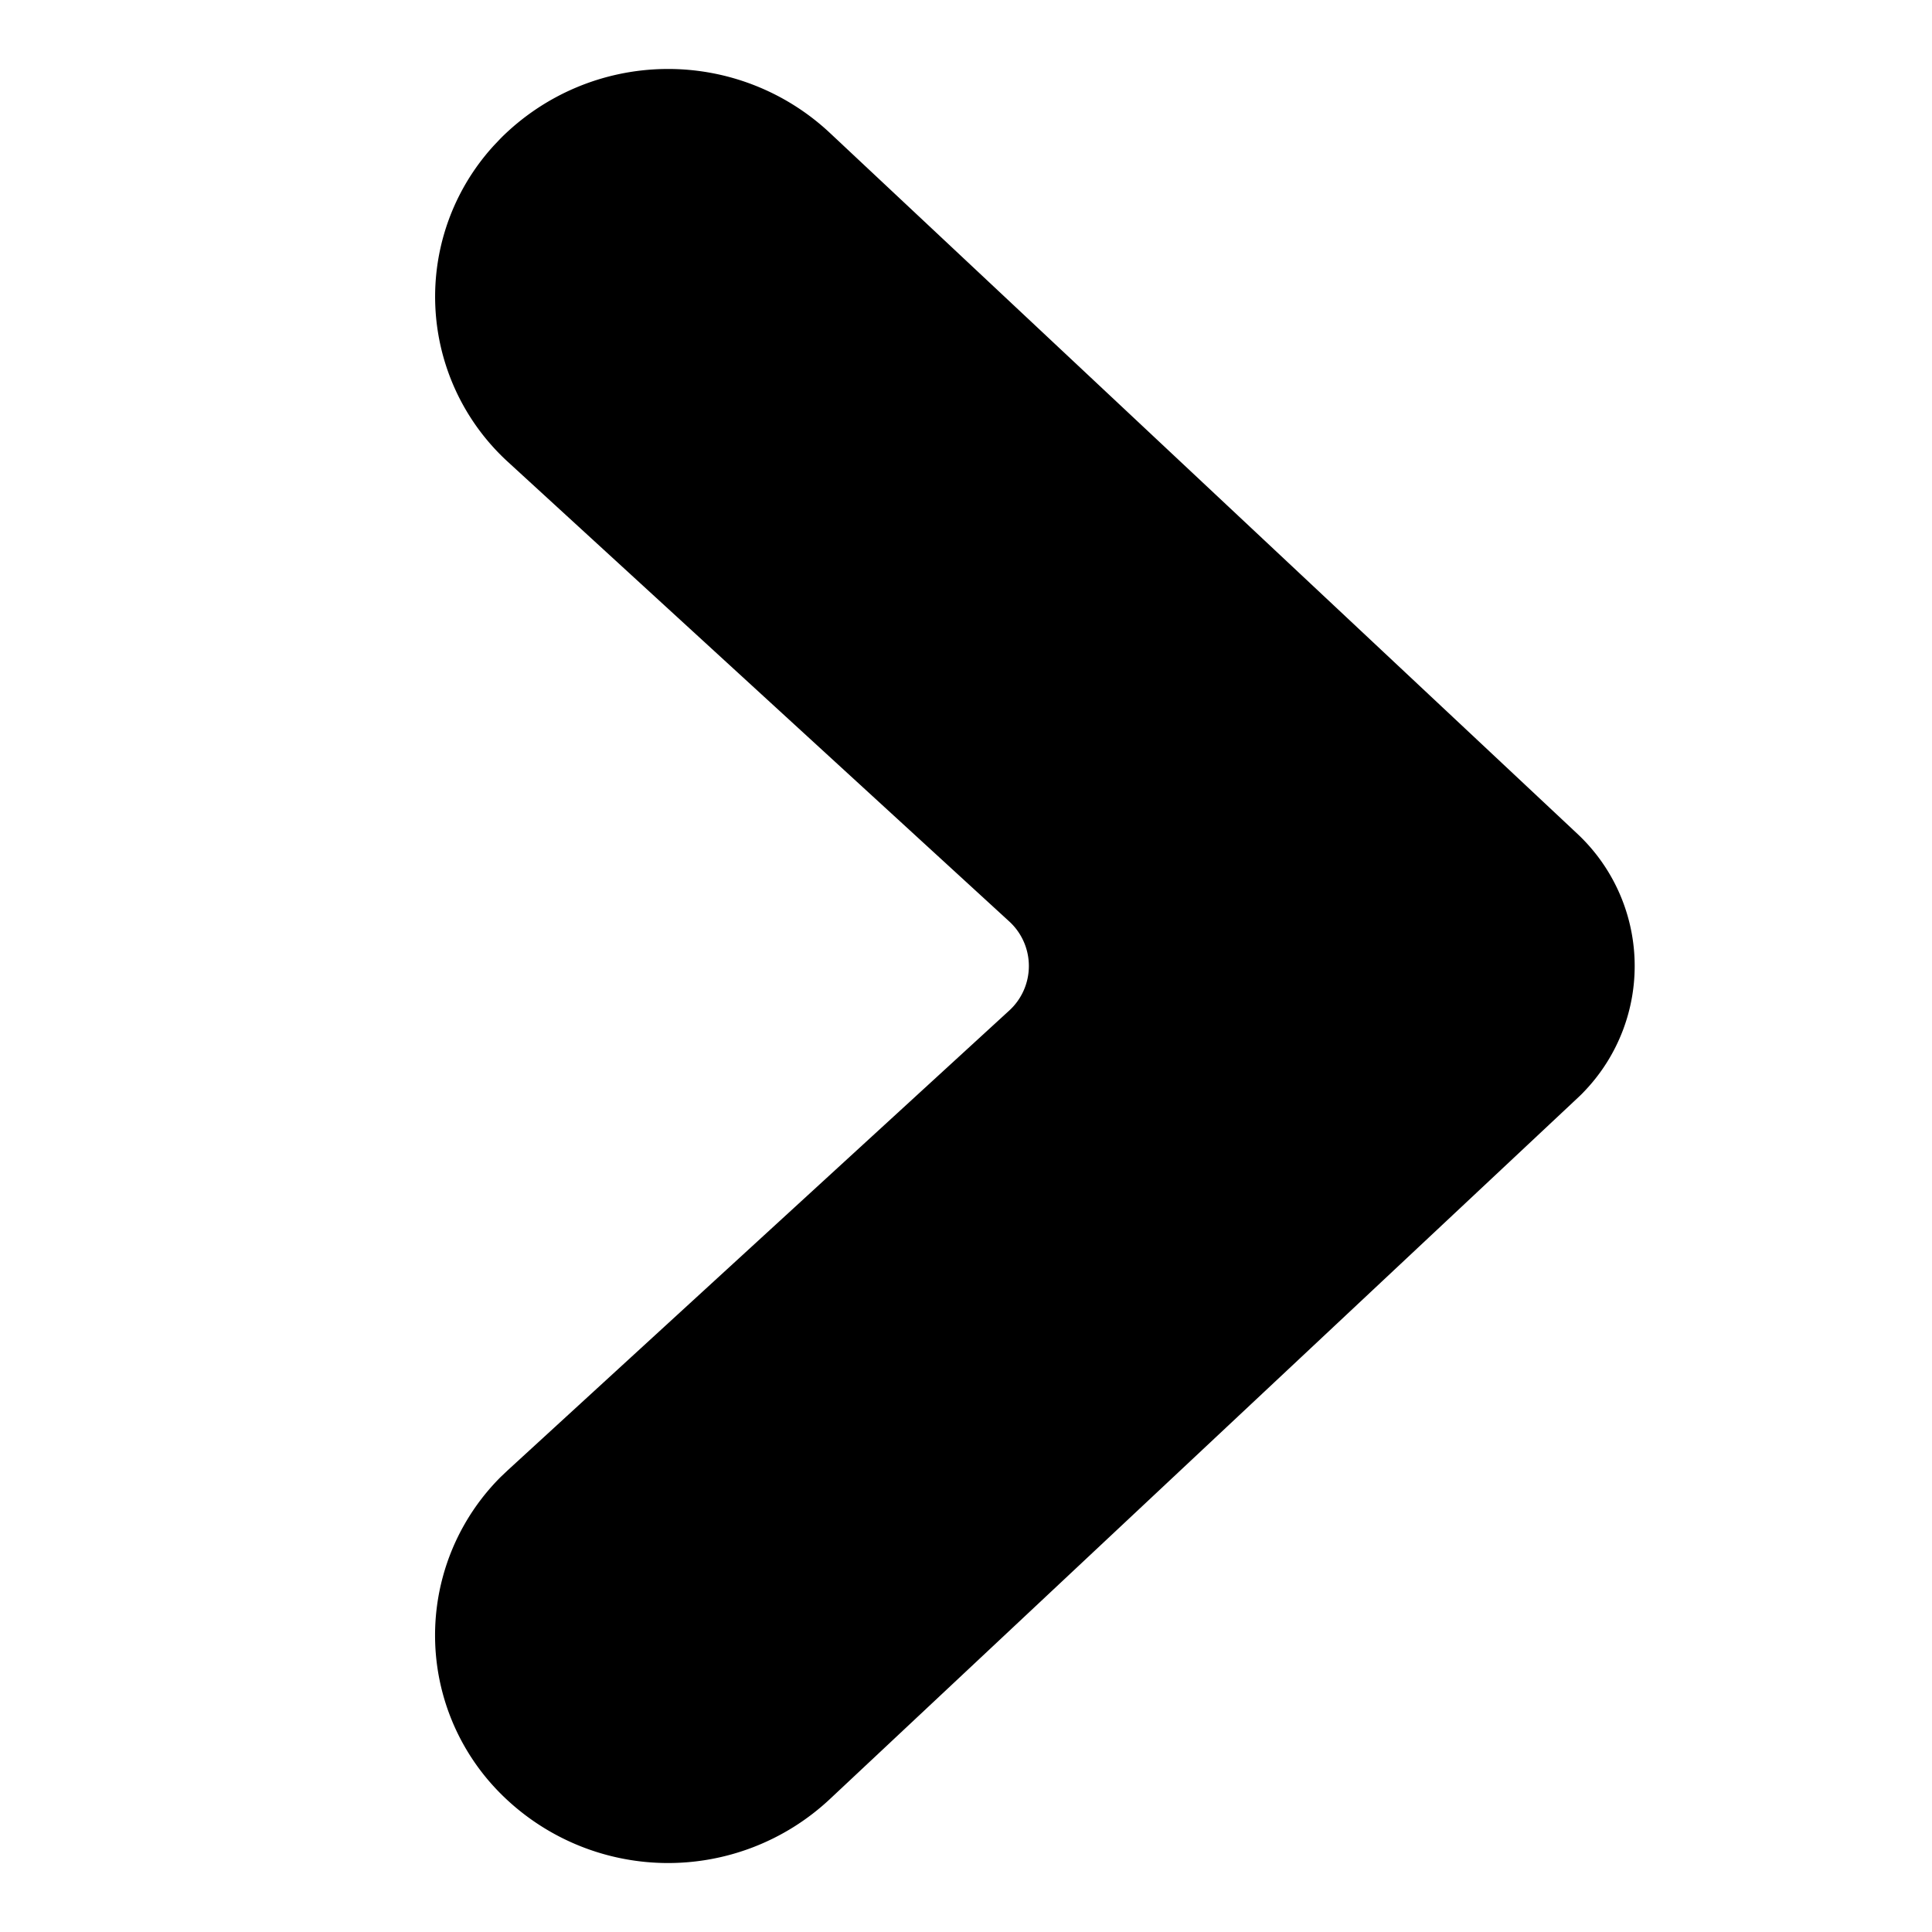<svg width="16" height="16" viewBox="0 0 16 16" xmlns="http://www.w3.org/2000/svg"><path d="M4.205 3.824a1.854 1.854 0 0 1-.114-2.62l.055-.058a1.96 1.96 0 0 1 2.728-.044l6.19 5.804a1.5 1.5 0 0 1 .068 2.12c-.033.035-.033.035-.068.068l-6.19 5.804a1.96 1.96 0 0 1-2.728-.044 1.854 1.854 0 0 1 0-2.622l.059-.056 4.153-3.807a.5.5 0 0 0 0-.738L4.205 3.824z"/></svg>